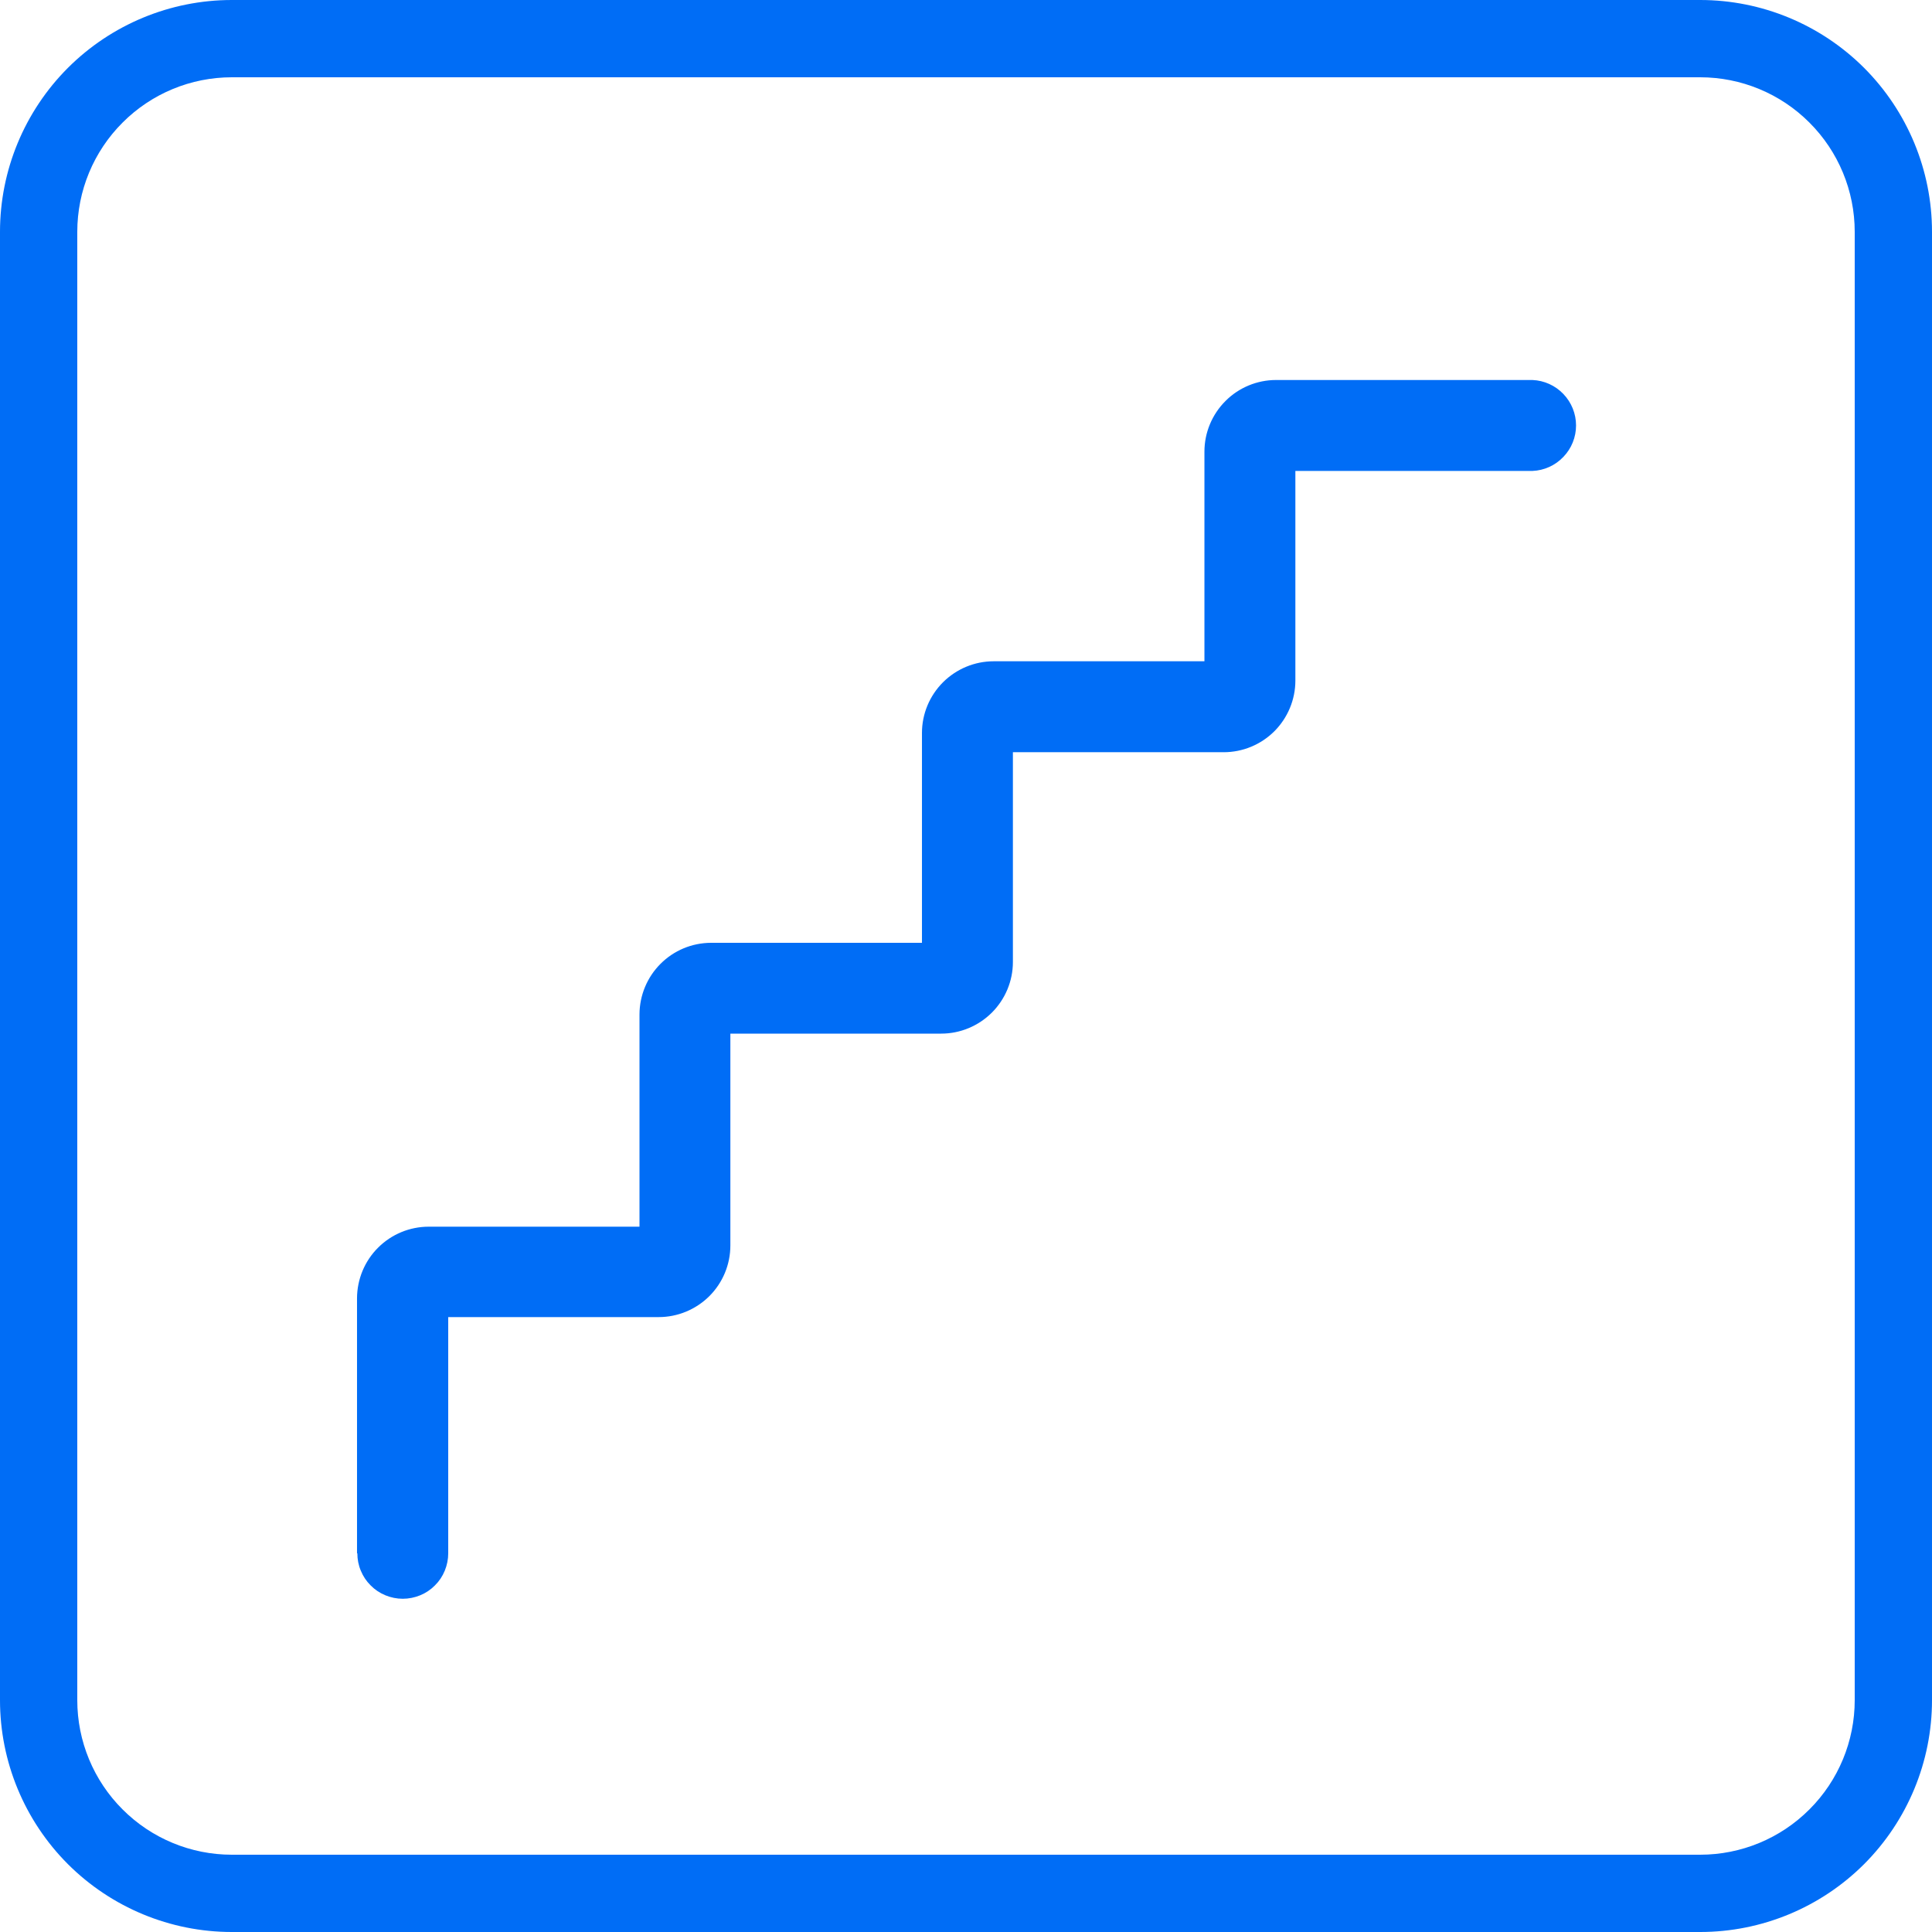 <svg width="29" height="29" viewBox="0 0 29 29" fill="none" xmlns="http://www.w3.org/2000/svg">
<path d="M3.48 29C2.557 29 1.672 28.633 1.019 27.981C0.367 27.328 0 26.443 0 25.52L0 3.48C0 2.557 0.367 1.672 1.019 1.019C1.672 0.367 2.557 0 3.48 0L25.52 0C26.443 0 27.328 0.367 27.981 1.019C28.633 1.672 29 2.557 29 3.48V25.52C29 26.443 28.633 27.328 27.981 27.981C27.328 28.633 26.443 29 25.52 29H3.48ZM1.16 3.48V25.52C1.16 26.135 1.404 26.725 1.84 27.16C2.275 27.596 2.865 27.84 3.48 27.84H25.52C26.135 27.84 26.725 27.596 27.16 27.16C27.596 26.725 27.84 26.135 27.84 25.52V3.48C27.84 2.865 27.596 2.275 27.16 1.84C26.725 1.404 26.135 1.16 25.52 1.16H3.48C2.865 1.16 2.275 1.404 1.84 1.84C1.404 2.275 1.16 2.865 1.16 3.48ZM5.359 23.316V19.488C5.36 19.203 5.473 18.929 5.675 18.728C5.877 18.526 6.15 18.413 6.436 18.413H9.599V15.226C9.6 14.942 9.713 14.669 9.914 14.468C10.115 14.266 10.387 14.153 10.672 14.152H13.839V11.001C13.839 10.716 13.953 10.443 14.155 10.241C14.357 10.04 14.63 9.926 14.915 9.926H18.079V6.779C18.079 6.494 18.193 6.221 18.395 6.019C18.596 5.817 18.87 5.704 19.155 5.704H23.002C23.178 5.711 23.344 5.786 23.466 5.913C23.589 6.041 23.657 6.21 23.657 6.386C23.657 6.563 23.589 6.732 23.466 6.859C23.344 6.987 23.178 7.062 23.002 7.069H19.444V10.216C19.444 10.501 19.33 10.775 19.128 10.977C18.926 11.178 18.653 11.291 18.367 11.291H15.204V14.44C15.204 14.725 15.09 14.998 14.888 15.2C14.686 15.401 14.413 15.515 14.128 15.515H10.963V18.695C10.963 18.98 10.85 19.253 10.648 19.455C10.446 19.656 10.173 19.77 9.888 19.77H6.728V23.316C6.728 23.406 6.71 23.494 6.676 23.577C6.642 23.66 6.592 23.735 6.528 23.798C6.465 23.862 6.39 23.912 6.307 23.946C6.224 23.98 6.135 23.998 6.046 23.998C5.956 23.998 5.868 23.98 5.785 23.946C5.702 23.912 5.627 23.862 5.564 23.798C5.5 23.735 5.45 23.66 5.416 23.577C5.381 23.494 5.364 23.406 5.364 23.316H5.359Z" fill="#006DF6"/>
</svg>
